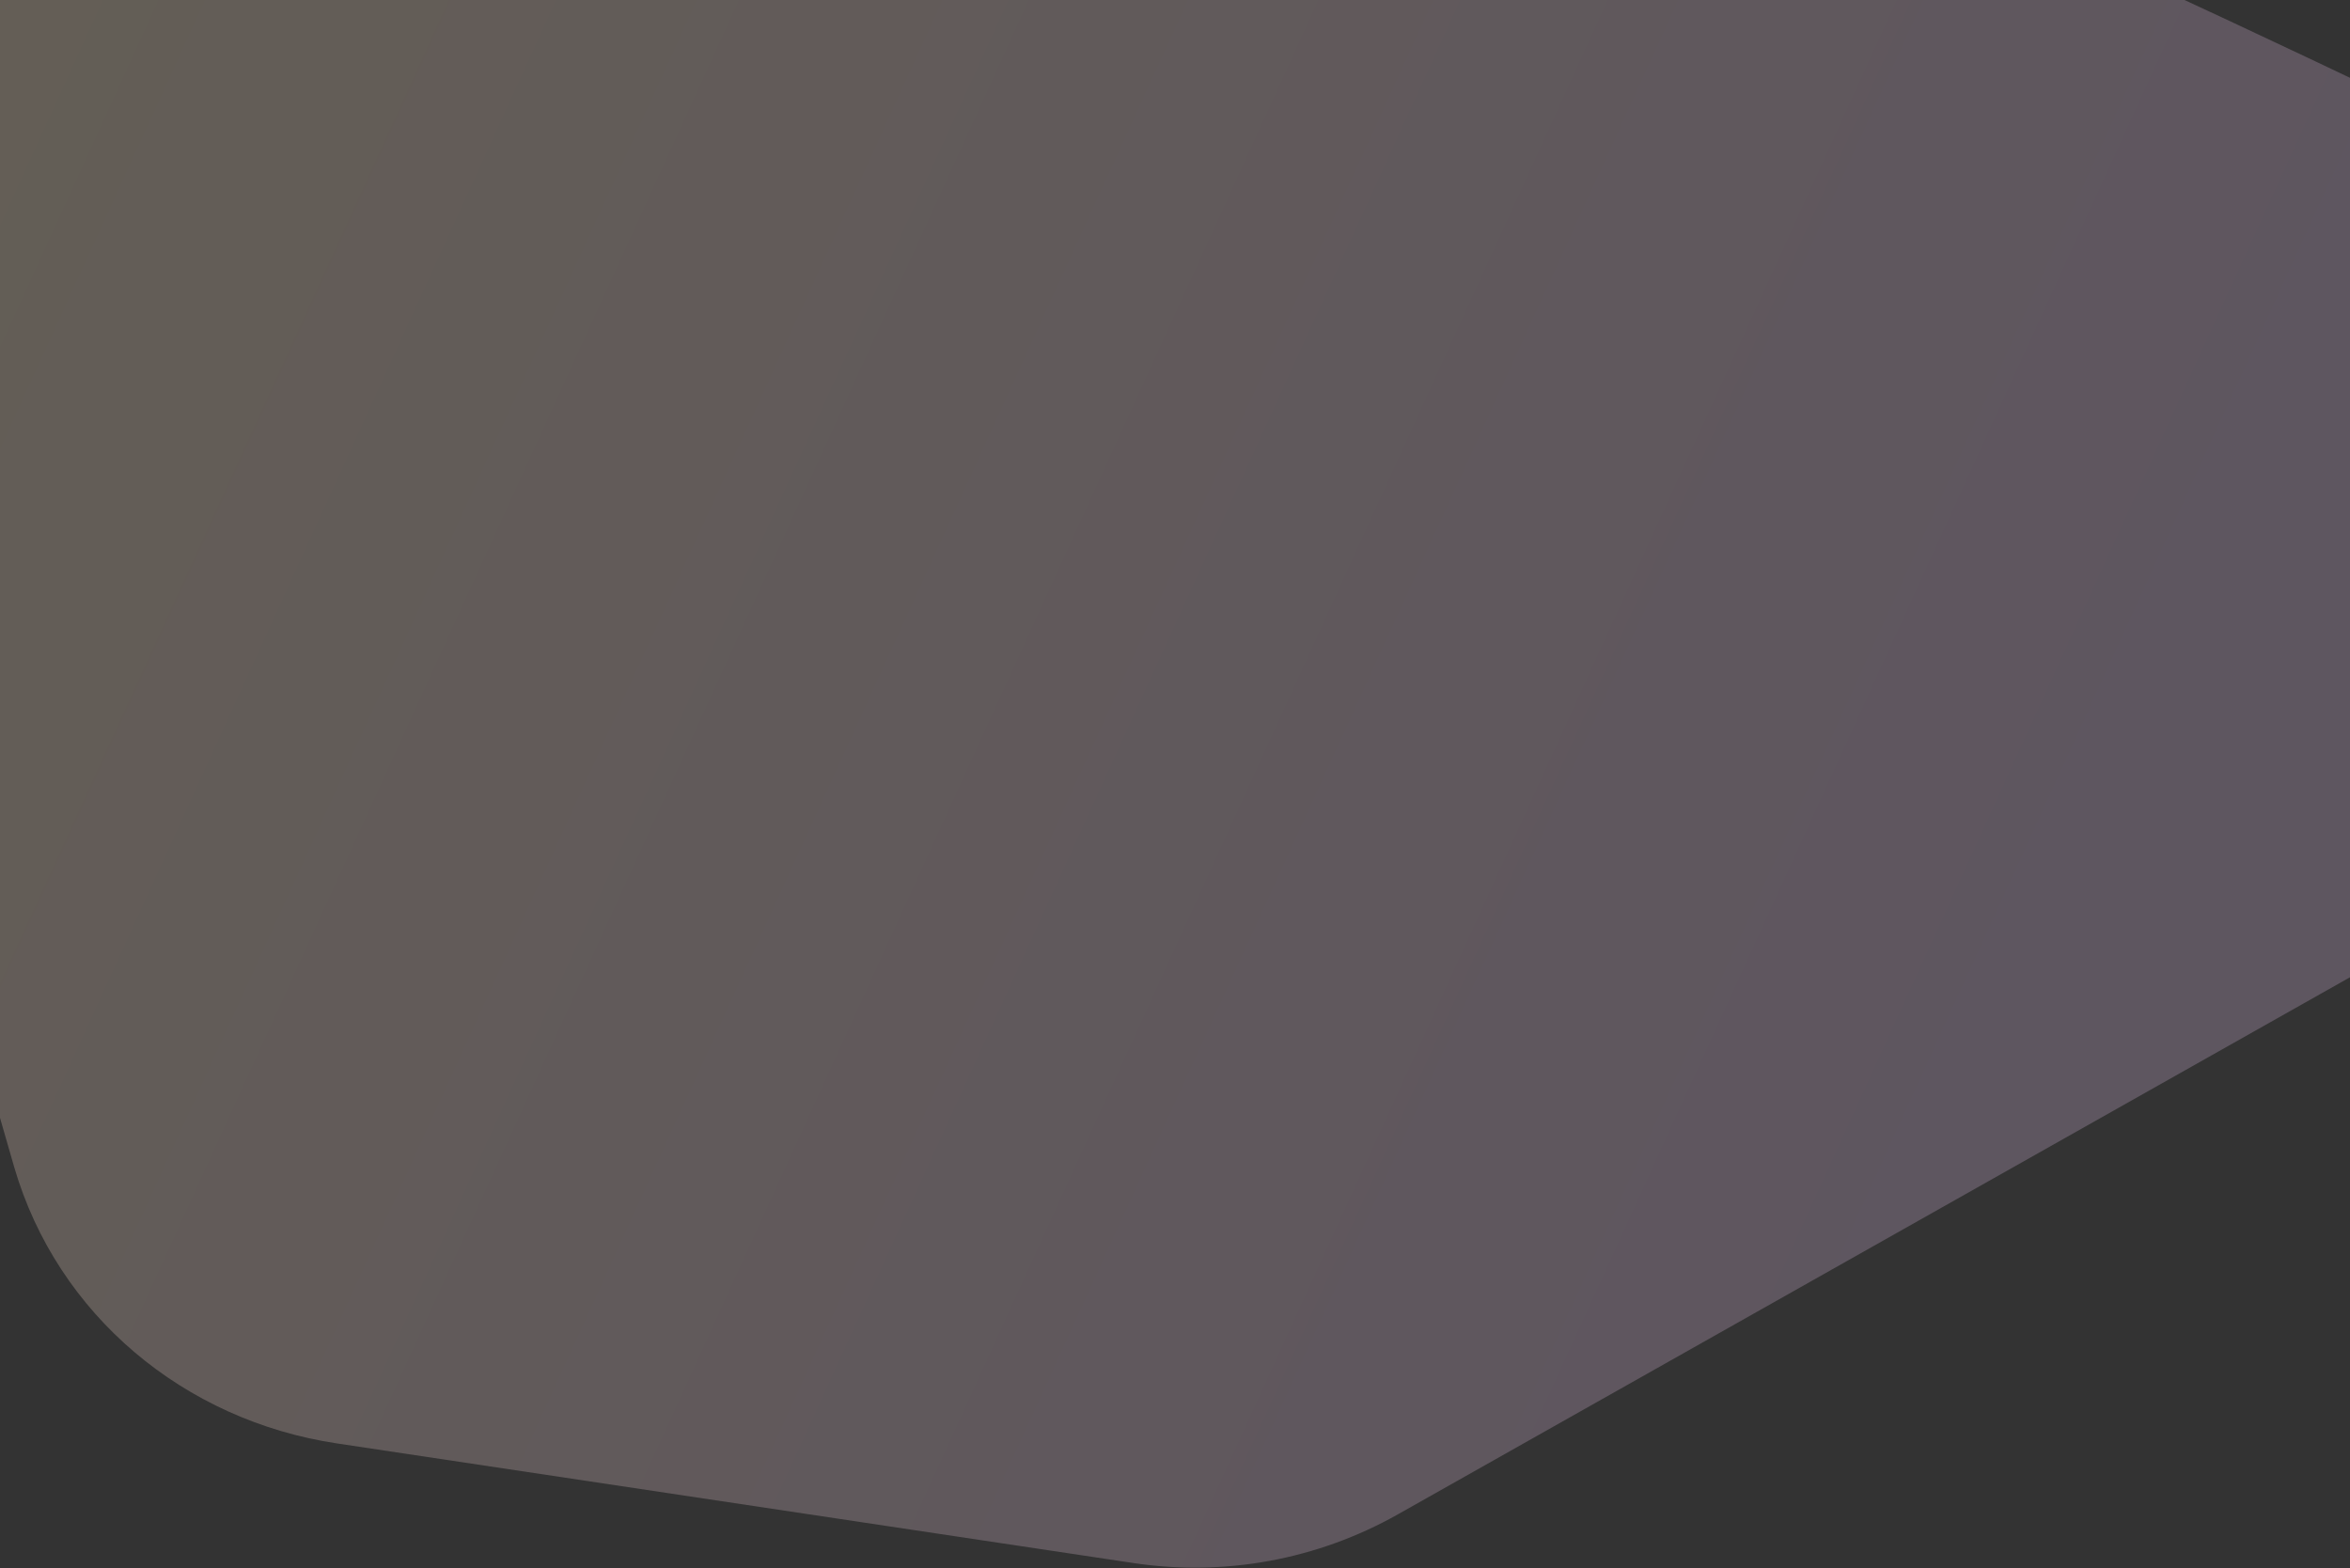 <svg width="1440" height="961" viewBox="0 0 1440 961" fill="none" xmlns="http://www.w3.org/2000/svg">
<rect x="0" y="0" width="1440" height="961" fill="#333333" stroke="none"/>
<path opacity="0.25" fill-rule="evenodd" clip-rule="evenodd" d="M206.384 884.42C112.953 870.39 35.216 805.891 8.728 715.201C-89.803 377.85 -284.443 -425.572 96.749 -425.594C409.6 -425.613 1099.5 -117.886 1545.95 98.503C1725.87 185.707 1730 435.221 1555.86 533.45L856.533 927.913C807.41 955.621 750.437 966.122 694.663 957.746L206.384 884.42Z" fill="url(#paint0_linear_0_781)"/>
<defs>
<linearGradient id="paint0_linear_0_781" x1="-781.079" y1="671.645" x2="865.977" y2="1423.58" gradientUnits="userSpaceOnUse">
<stop stop-color="#FFECB3" stop-opacity="0.995"/>
<stop offset="1" stop-color="#E1BEE7"/>
</linearGradient>
</defs>
</svg>
